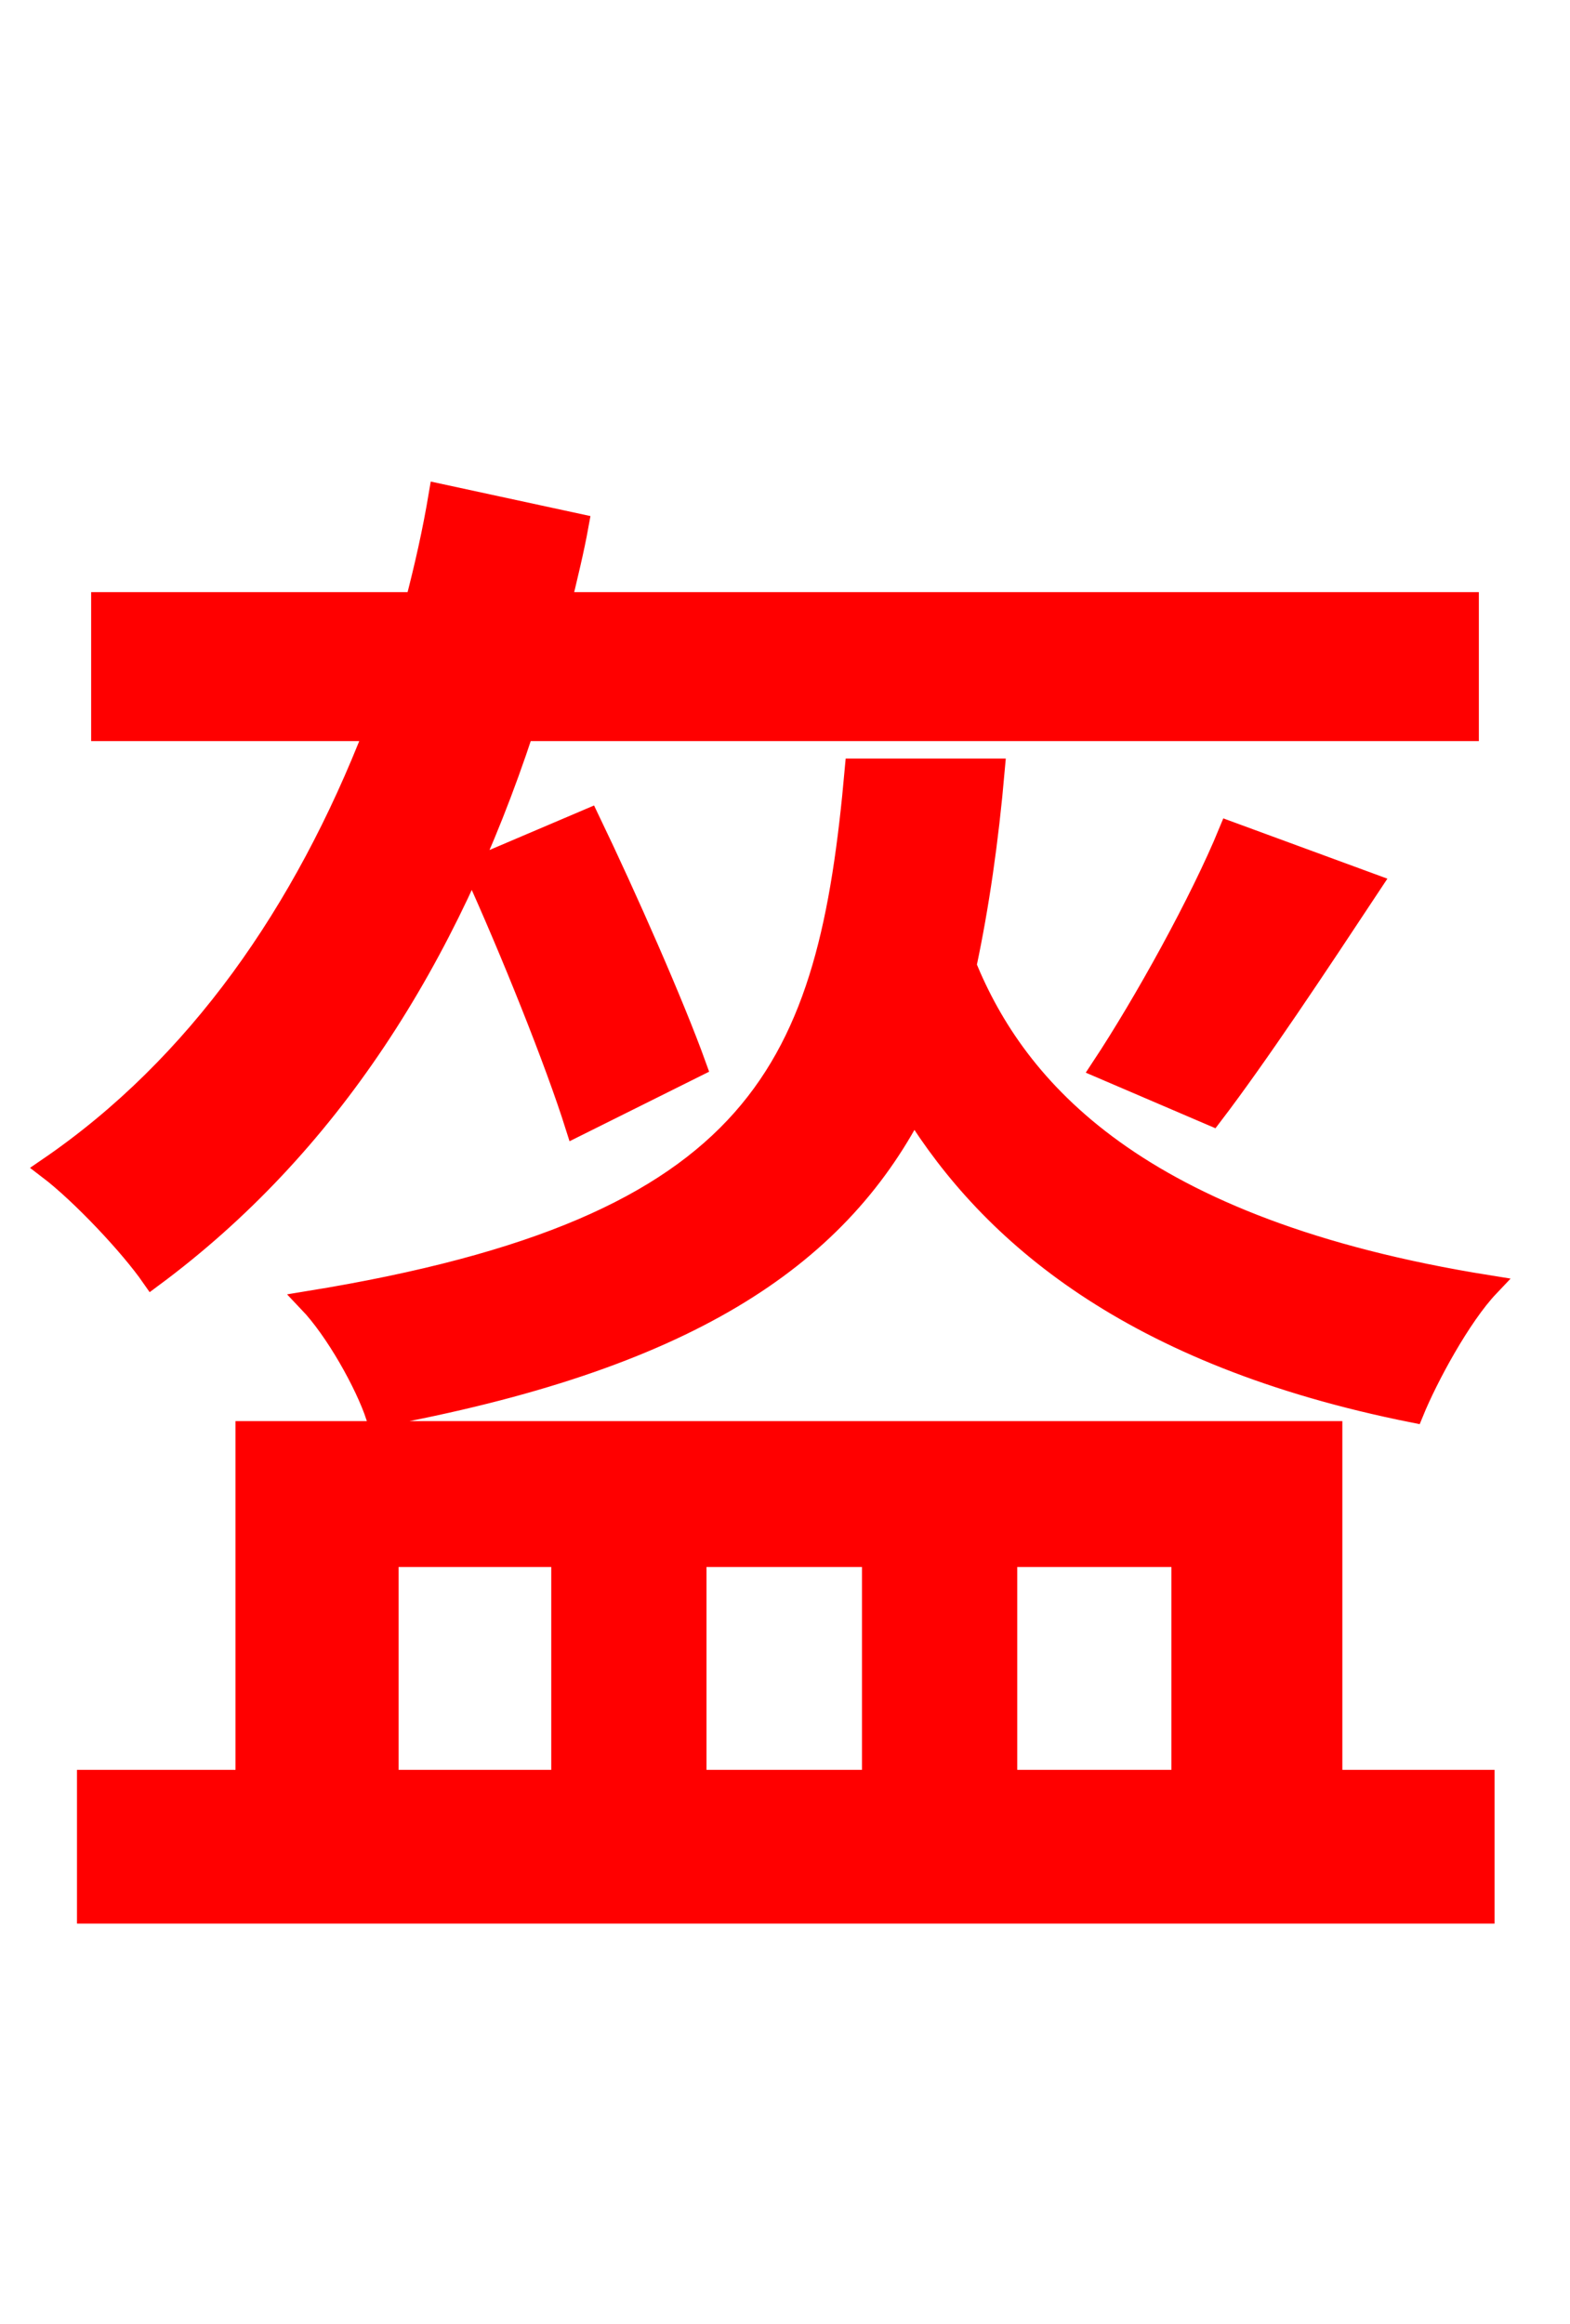 <svg xmlns="http://www.w3.org/2000/svg" xmlns:xlink="http://www.w3.org/1999/xlink" width="72" height="106.56"><path fill="red" stroke="red" d="M39.24 35.28C38.02 48.96 34.99 56.30 14.18 59.69C15.41 60.98 16.78 63.43 17.28 64.94C31.39 62.35 38.30 57.74 41.90 50.83C45.43 56.52 51.84 62.14 64.80 64.73C65.45 63.14 66.96 60.34 68.26 58.97C52.06 56.38 46.58 49.90 44.28 44.28C44.86 41.54 45.29 38.59 45.58 35.28ZM21.74 39.82C23.47 43.63 25.49 48.67 26.42 51.62L31.90 48.89C30.89 46.08 28.73 41.18 27.00 37.58ZM56.38 38.16C55.08 41.33 52.49 46.01 50.54 48.96L55.58 51.12C57.67 48.38 60.34 44.35 62.86 40.54ZM67.32 33.48L67.32 27.65L25.70 27.65C25.99 26.42 26.28 25.27 26.50 24.05L20.16 22.68C19.87 24.41 19.51 25.99 19.08 27.65L4.68 27.65L4.68 33.48L17.21 33.48C13.97 41.83 9.07 48.89 2.23 53.57C3.74 54.72 5.98 57.10 6.98 58.54C15.05 52.56 20.52 43.99 23.98 33.48ZM17.78 71.35L25.78 71.35L25.78 81.65L17.78 81.65ZM40.03 71.35L40.03 81.65L31.90 81.65L31.90 71.35ZM54.22 71.35L54.22 81.65L46.15 81.65L46.15 71.35ZM61.06 65.66L11.30 65.66L11.30 81.65L4.03 81.65L4.03 87.70L68.04 87.70L68.04 81.65L61.06 81.65Z"/></svg>

